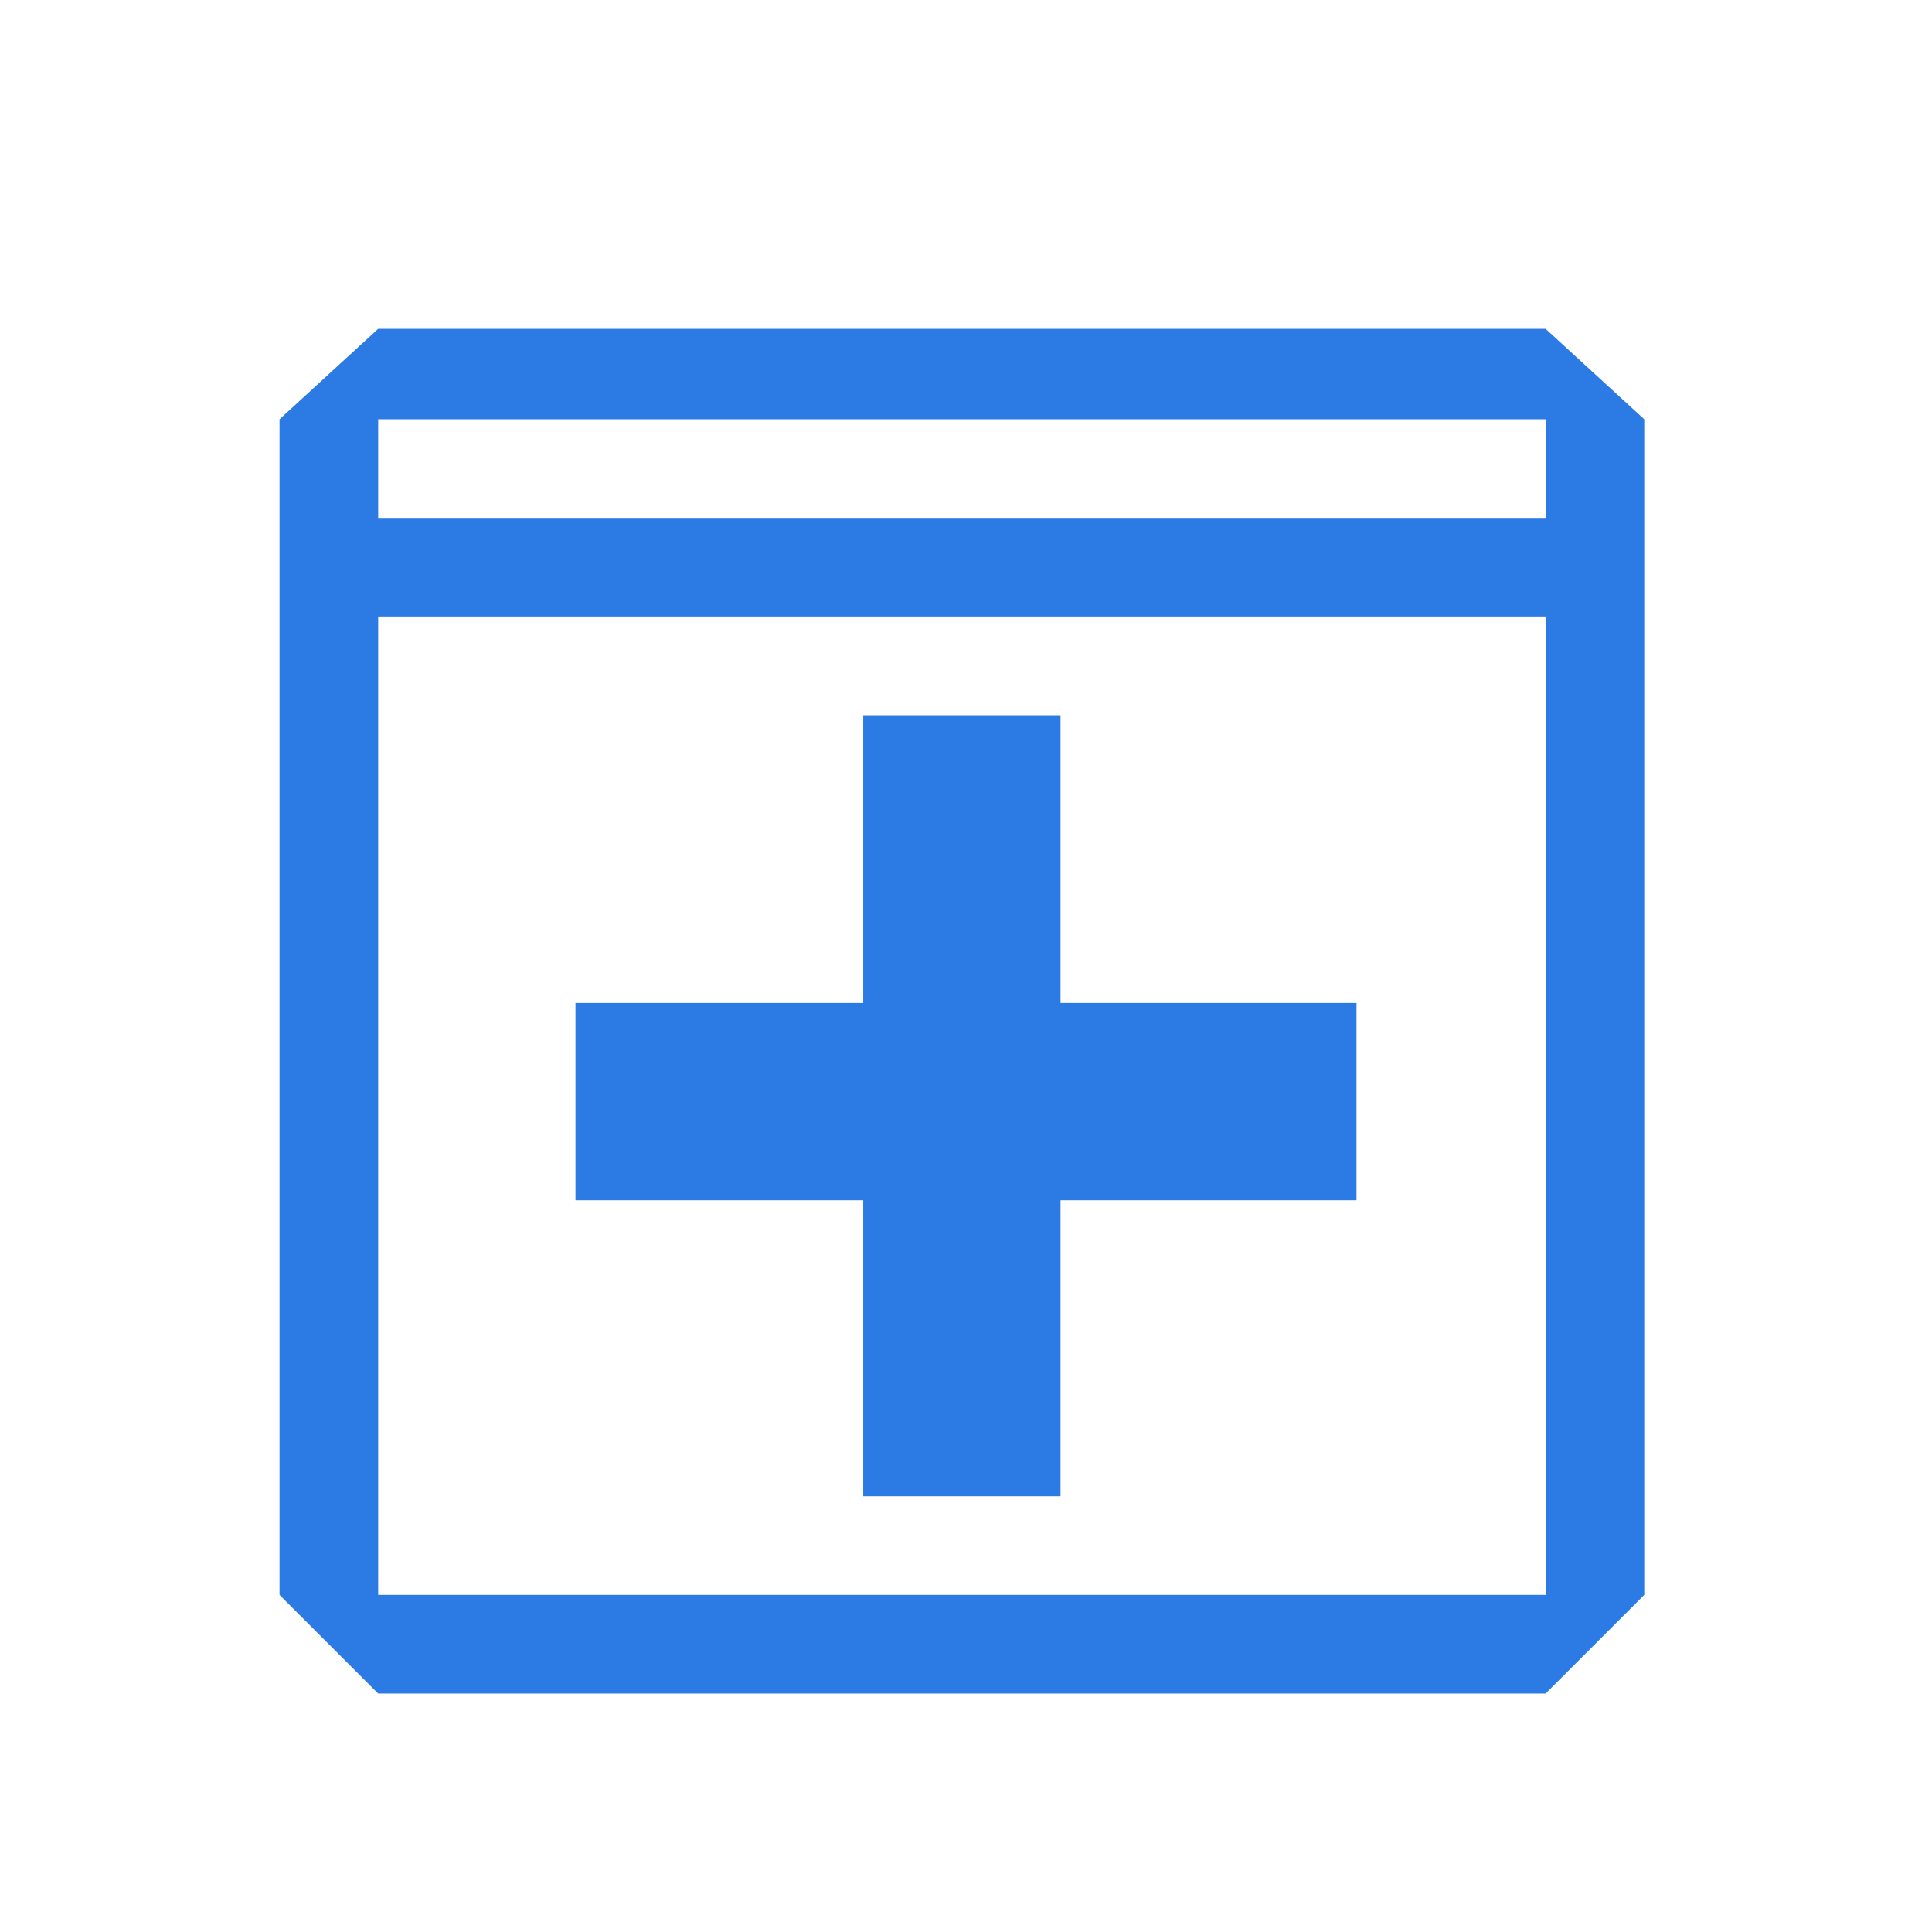 <?xml version="1.0" encoding="utf-8"?>
<!-- Generator: Adobe Illustrator 25.2.0, SVG Export Plug-In . SVG Version: 6.00 Build 0)  -->
<svg version="1.1" id="Layer_1" xmlns="http://www.w3.org/2000/svg" xmlns:xlink="http://www.w3.org/1999/xlink" x="0px" y="0px"
	 viewBox="0 0 23.5 23.5" style="enable-background:new 0 0 23.5 23.5;" xml:space="preserve">
<style type="text/css">
	.st0{fill:#2C7BE5;}
	.st1{fill:#FFFFFF;}
	.st2{fill-rule:evenodd;clip-rule:evenodd;fill:#2C7BE5;}
	.st3{fill:none;}
</style>
<g>
	<path class="st0" d="M18.8,20.6H4.6l-1.2-1.2V7.5V6.3V5.1L4.6,4h14.2L20,5.1v1.2v1.2v11.9L18.8,20.6L18.8,20.6z M18.8,5.1H4.6v1.2
		h14.2V5.1L18.8,5.1z M18.8,7.5H4.6v11.9h14.2V7.5L18.8,7.5z M7,14.6v-2.4h9.5v2.4H7L7,14.6z M10.5,18.2V8.7h2.4v9.5H10.5L10.5,18.2
		z"/>
</g>
</svg>
